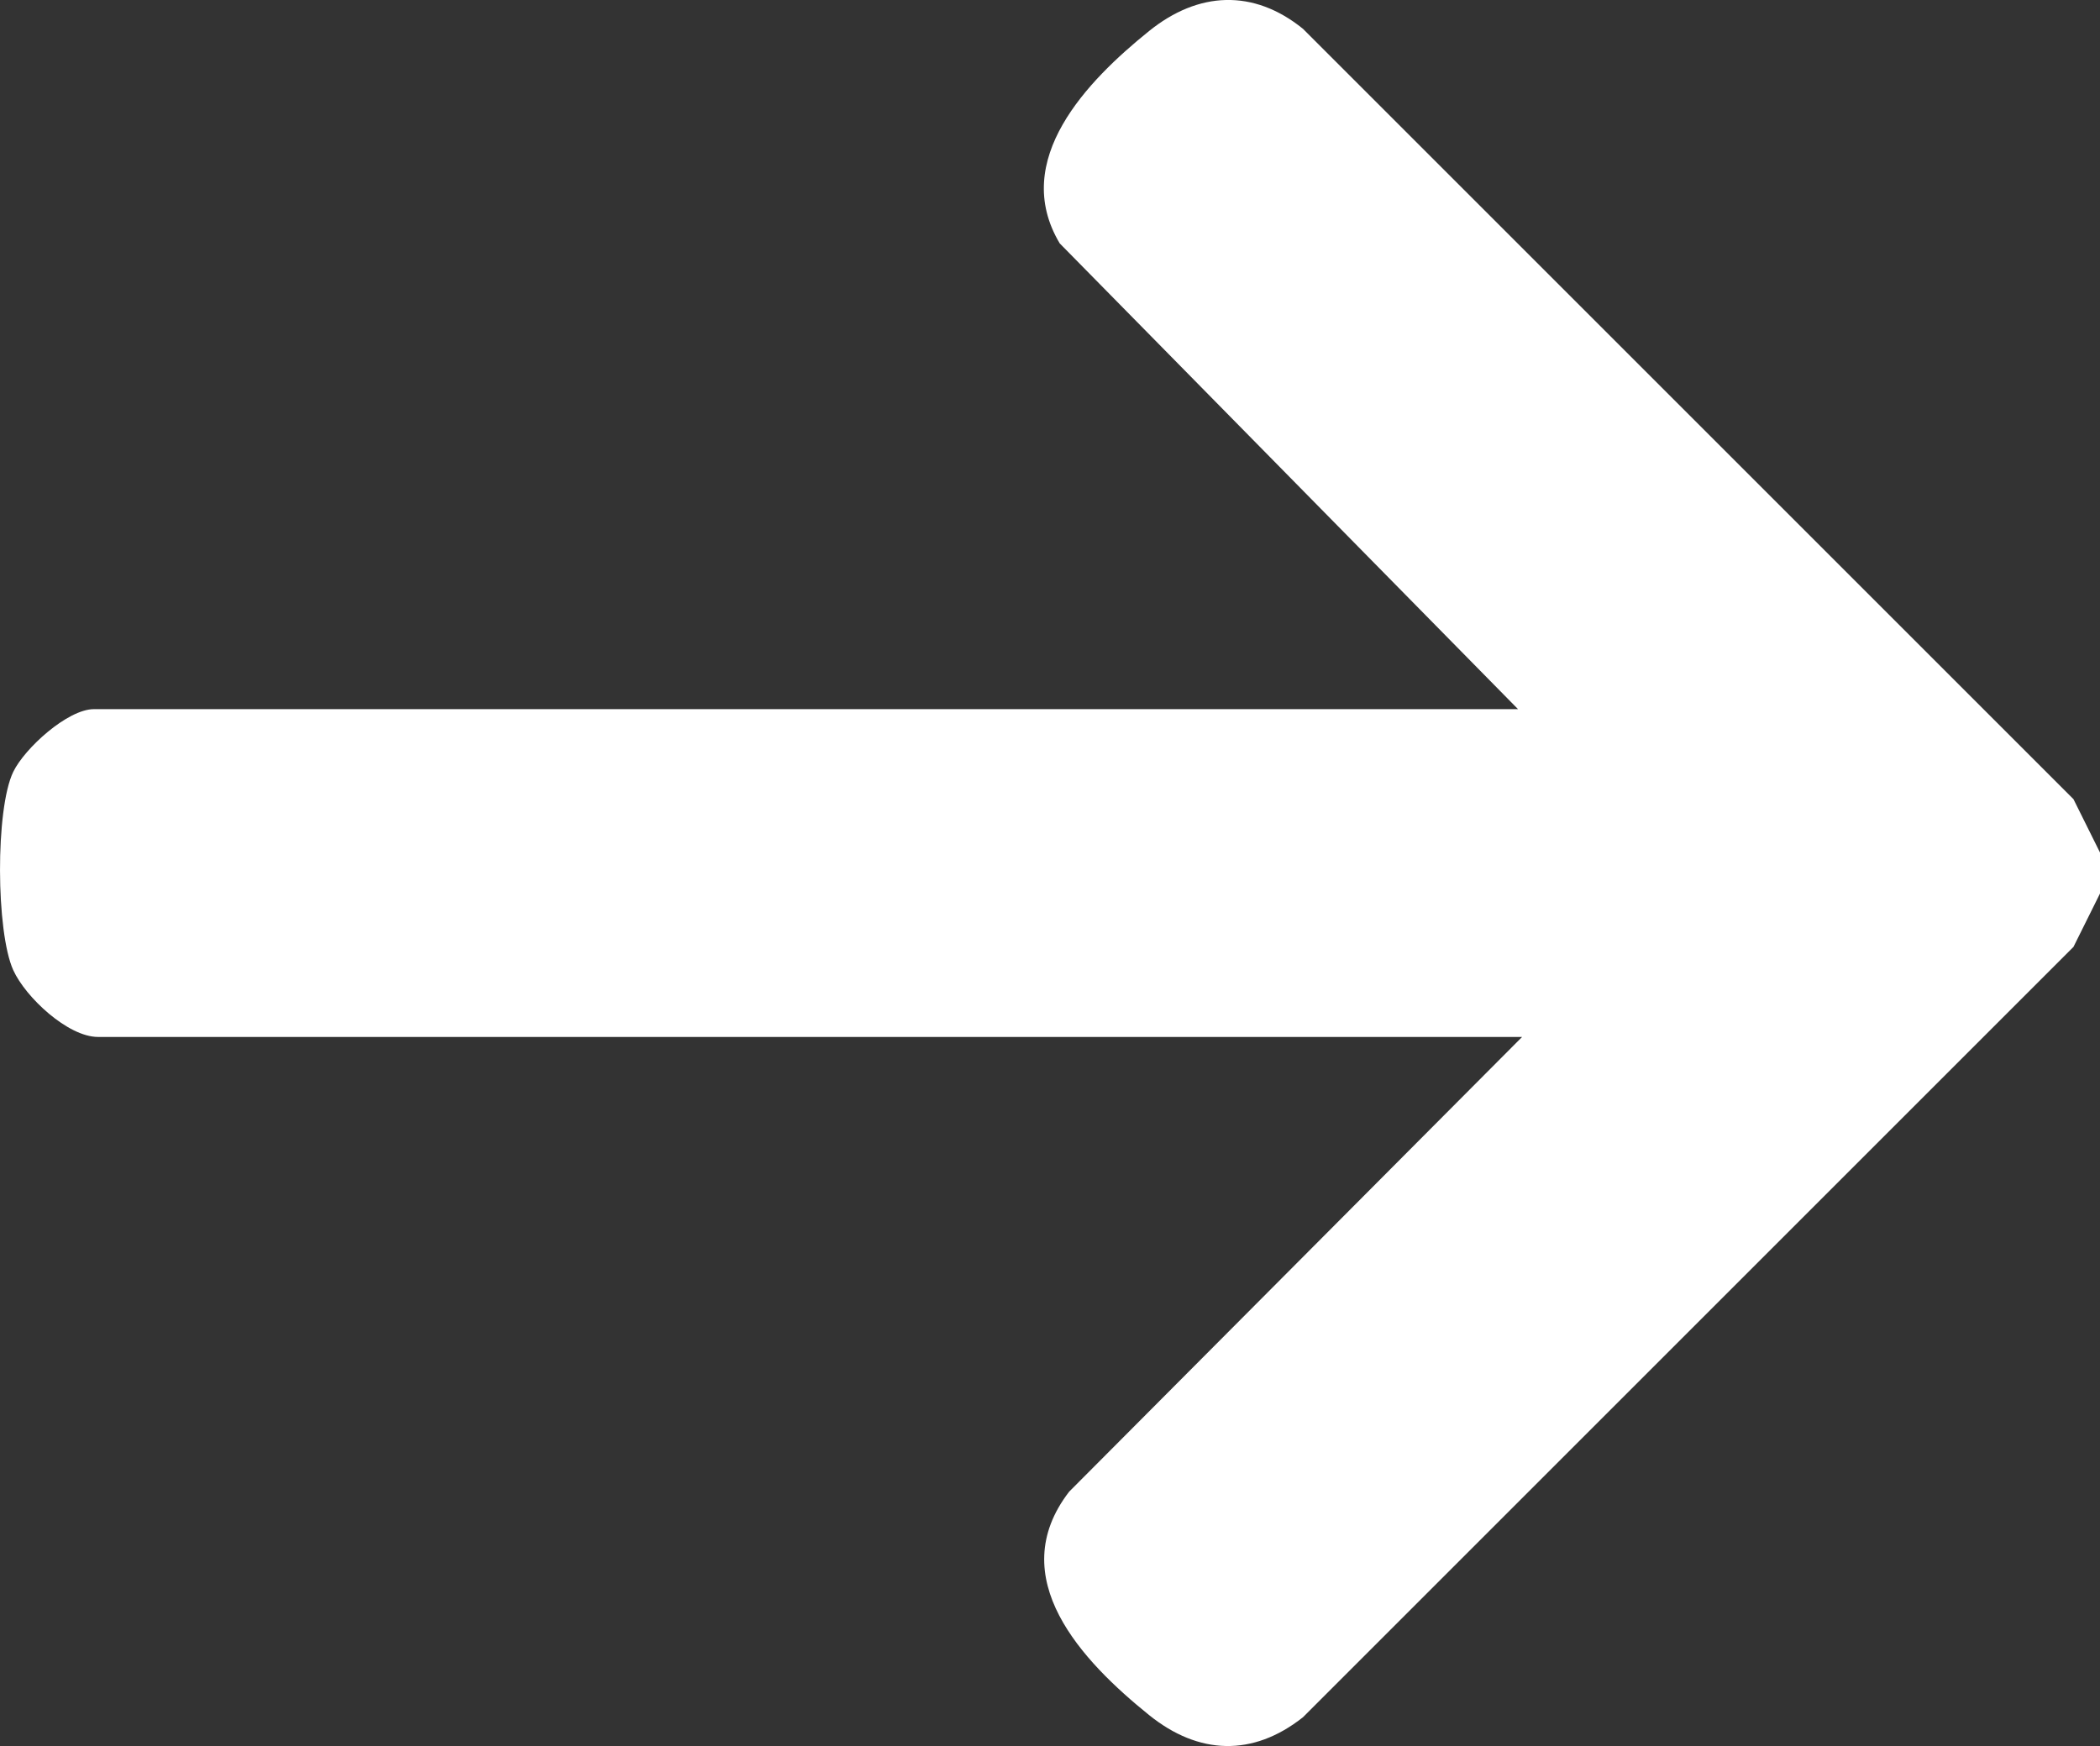 <?xml version="1.0" encoding="UTF-8"?><svg id="Layer_2" xmlns="http://www.w3.org/2000/svg" viewBox="0 0 391.73 325.77"><rect x="0" y="0" width="391.73" height="325.77" fill="#333333" stroke="none"/><defs><style>.cls-1{fill:#fff;}</style></defs><g id="izbornik_za_profil"><path class="cls-1" d="M391.73,159.07v7.64l-4.95,9.96-143.72,143.72c-9.38,7.43-19.49,7.03-28.7-.39-12.46-10.05-27.3-25.62-14.92-41.69l84.49-84.84H18.29c-5.65,0-13.55-7.45-15.82-12.47-3.22-7.11-3.36-30.03,0-36.99,2.11-4.37,10.14-11.7,15.05-11.7h265.65l-85.49-86.9c-9.29-15.56,5.2-30.38,16.68-39.63,9.16-7.38,19.44-7.9,28.7-.4l143.72,143.72,4.95,9.96Z"/></g></svg>